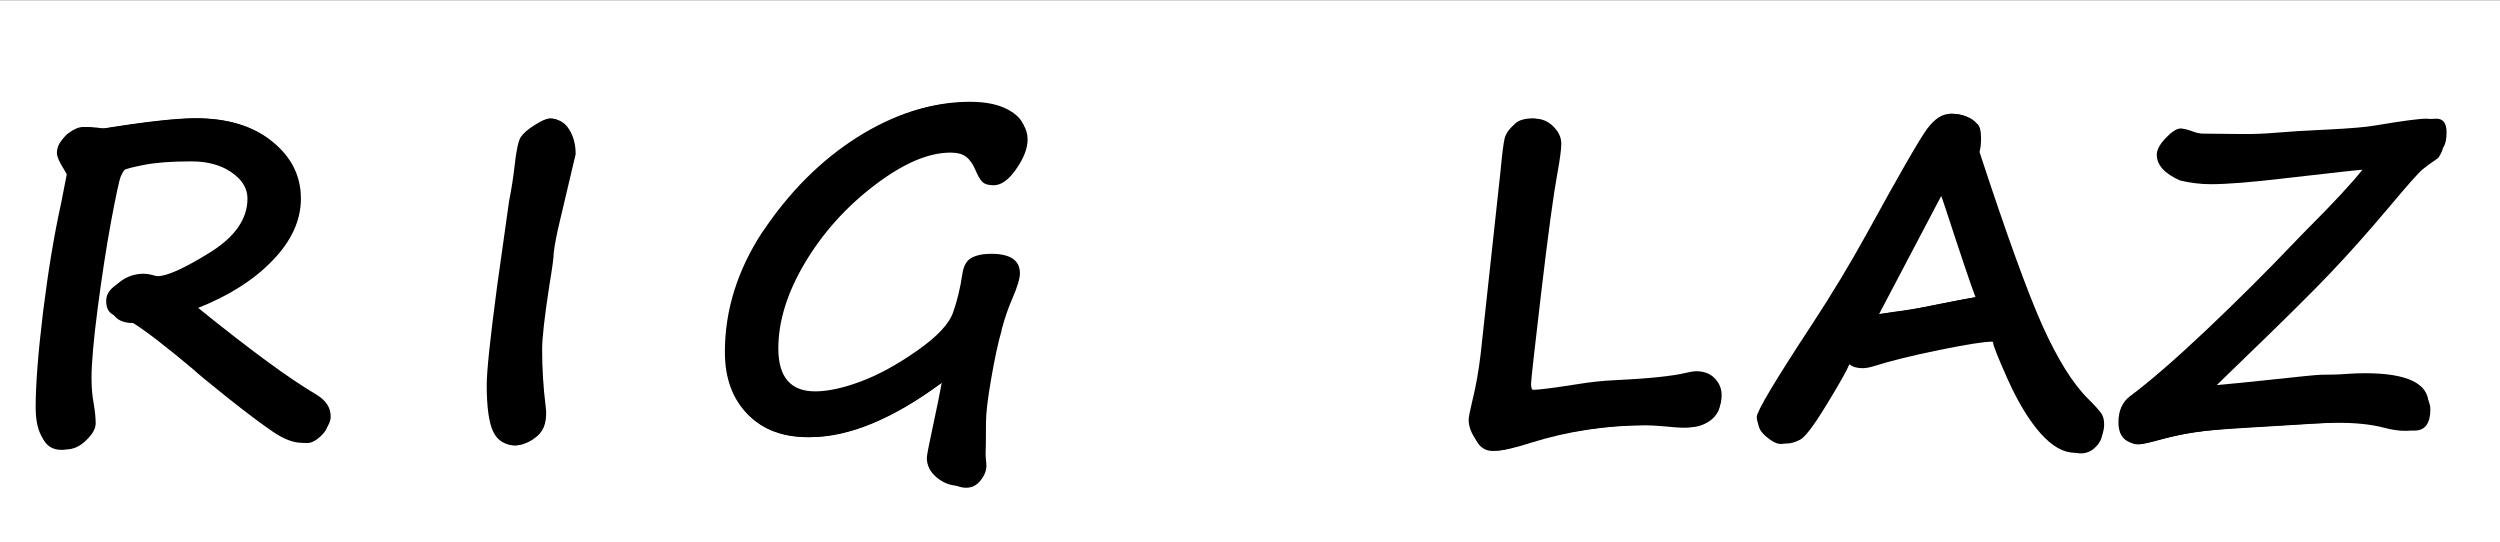 <svg width="7702" height="1671" viewBox="0 0 7702 1671" fill="none" xmlns="http://www.w3.org/2000/svg">
<rect x="0" y="0" width="7702" height="1671" fill="#333333" stroke="none"/>
<g clip-path="url(#clip0)">
<path d="M0 0.559H7702V1670.56H0V0.559Z" fill="white"/>
<path d="M7527.93 452.749C7526.58 456.798 7516.91 464.221 7498.91 475.018C7484.97 483.115 7467.65 499.985 7446.95 525.628C7431.21 544.972 7413.21 565.441 7392.97 587.035L7310.64 680.158C7213.02 792.176 7134.97 876.526 7076.48 933.21C7057.59 951.655 7037.12 972.349 7015.08 995.292L6813.31 1199.76C6812.41 1208.31 6818.03 1212.58 6830.18 1212.58C6869.77 1212.58 6959.97 1205.61 7100.78 1191.66C7127.77 1188.96 7150.71 1187.61 7169.61 1187.61C7203.35 1187.61 7231.24 1186.71 7253.28 1184.91C7275.33 1183.11 7294.45 1182.21 7310.64 1182.21C7428.51 1182.21 7487.44 1208.53 7487.44 1261.17C7487.44 1304.8 7471.02 1326.62 7438.18 1326.62C7422.43 1326.62 7409.16 1325.27 7398.37 1322.57C7340.78 1308.18 7280.95 1300.98 7218.87 1300.98C7187.38 1300.98 7092.68 1305.93 6934.77 1315.82L6891.59 1318.52C6799.36 1324.37 6720.64 1336.07 6655.41 1353.61C6617.62 1363.96 6595.57 1369.13 6589.27 1369.13C6560.48 1369.13 6546.09 1352.71 6546.09 1319.87C6546.09 1287.93 6555.08 1265.21 6573.08 1251.72C6665.75 1184.24 6799.81 1062.55 6975.26 886.648C7150.71 710.749 7267.9 582.312 7326.84 501.335L7310.64 500.66C7272.85 499.311 7199.75 503.809 7091.33 514.156C7067.94 516.406 7043.64 518.43 7018.45 520.229C6994.16 522.029 6973.69 523.828 6957.04 525.628C6899.01 531.926 6851.77 535.075 6815.33 535.075C6762.25 535.075 6724.46 527.427 6701.97 512.132C6679.92 496.836 6668.9 479.516 6668.9 460.172C6668.9 448.475 6675.2 434.979 6687.8 419.684C6700.39 404.388 6710.51 396.74 6718.16 396.74C6723.56 396.74 6733.46 399.215 6747.85 404.163C6763.15 410.011 6775.97 412.936 6786.32 412.936C6827.71 412.936 6865.49 413.61 6899.68 414.96C6933.87 415.86 6979.31 414.06 7036 409.562C7091.78 405.063 7145.76 401.914 7197.95 400.114C7269.48 398.315 7342.81 390.442 7417.93 376.496C7456.62 369.298 7486.09 365.699 7506.33 365.699C7527.03 365.699 7537.38 379.645 7537.38 407.537C7537.38 428.231 7534.23 443.302 7527.93 452.749Z" fill="black"/>
<path d="M7515.11 481.091C7514.21 484.24 7510.61 487.839 7504.31 491.888C7490.81 500.885 7477.32 510.782 7463.82 521.579C7450.78 532.376 7417.93 569.265 7365.3 632.247C7297.82 712.324 7236.64 781.154 7181.75 838.737C7127.32 896.321 7033.3 989.444 6899.68 1118.11L6829.5 1186.26C6871.79 1182.66 6926.23 1177.26 6992.81 1170.07C7087.73 1159.72 7140.36 1154.55 7150.71 1154.55C7183.1 1154.55 7209.64 1153.65 7230.34 1151.85C7251.03 1150.5 7269.7 1149.82 7286.35 1149.82C7416.81 1149.82 7482.04 1181.54 7482.04 1244.97C7482.04 1270.61 7475.29 1290.86 7461.8 1305.7C7448.75 1320.1 7430.98 1327.3 7408.49 1327.3C7390.49 1327.3 7369.35 1324.15 7345.06 1317.85C7306.37 1307.5 7257.33 1302.33 7197.95 1302.33C7175.45 1302.33 7109.55 1305.93 7000.23 1313.12H7000.91C6889.79 1319.42 6816.68 1324.6 6781.59 1328.65C6746.5 1332.69 6706.47 1340.79 6661.48 1352.94C6626.39 1362.84 6603.9 1367.78 6594 1367.78C6549.01 1367.78 6526.52 1345.52 6526.52 1300.98C6526.52 1264.99 6538.66 1238 6562.96 1220C6622.79 1175.46 6700.62 1107.98 6796.44 1017.56C6892.26 926.687 6982.46 836.938 7067.04 748.313C7080.53 733.918 7096.5 717.497 7114.95 699.053C7189.63 624.374 7244.06 565.666 7278.25 522.929C7271.05 522.929 7189.4 531.926 7033.3 549.921C6934.77 561.618 6860.55 567.466 6810.61 567.466C6780.02 567.466 6748.53 563.642 6716.14 555.994C6668.45 534.85 6644.61 508.308 6644.61 476.367C6644.61 461.521 6653.83 444.426 6672.28 425.082C6690.72 405.738 6705.79 396.065 6717.49 396.065C6726.03 396.065 6737.28 398.54 6751.23 403.488C6765.17 408.887 6775.75 411.586 6782.94 411.586L6907.78 412.936C6941.97 413.385 6979.54 411.811 7020.47 408.212C7050.62 405.513 7098.75 402.589 7164.88 399.439C7239.11 395.84 7289.95 391.567 7317.39 386.618C7400.16 372.672 7452.35 365.699 7473.94 365.699C7511.28 365.699 7529.95 385.718 7529.95 425.757C7529.95 448.25 7525 466.695 7515.11 481.091Z" fill="black"/>
<path d="M6076.88 374.472C6080.93 377.621 6082.96 388.643 6082.96 407.537C6082.96 426.882 6080.93 441.502 6076.88 451.399L6085.66 479.741C6100.5 532.826 6115.12 576.463 6129.52 610.653C6147.51 656.54 6165.28 705.801 6182.83 758.436C6222.87 879.451 6264.48 983.146 6307.67 1069.52C6351.3 1155.45 6391.12 1215.95 6427.11 1251.04C6449.6 1273.09 6463.55 1288.38 6468.94 1296.93C6474.79 1305.03 6477.72 1314.7 6477.72 1325.95C6477.72 1345.74 6470.97 1362.39 6457.47 1375.88C6444.43 1389.83 6428.68 1396.8 6410.24 1396.8C6352.65 1396.8 6282.92 1306.15 6201.05 1124.85C6168.21 1053.33 6148.41 1017.56 6141.66 1017.56C6120.07 1017.56 6073.51 1024.08 6001.98 1037.13C5930.9 1050.18 5865.89 1065.47 5806.96 1083.02C5773.22 1093.36 5751.85 1098.54 5742.85 1098.54C5731.61 1098.54 5719.91 1092.91 5707.76 1081.67C5705.52 1079.87 5702.82 1078.97 5699.67 1078.97C5689.77 1078.97 5668.4 1108.21 5635.56 1166.69C5581.58 1263.41 5547.39 1321.22 5532.99 1340.12C5519.04 1358.56 5503.52 1367.78 5486.43 1367.78C5474.28 1367.78 5459.66 1360.59 5442.57 1346.19C5425.47 1332.24 5416.92 1317.85 5416.92 1303C5416.92 1288.61 5425.02 1269.26 5441.22 1244.97C5457.41 1220.23 5490.48 1170.74 5540.41 1096.51C5629.49 964.701 5704.62 840.987 5765.8 725.37C5862.52 541.373 5923.93 432.955 5950.02 400.114C5976.11 366.824 5996.13 350.179 6010.08 350.179C6039.77 350.179 6062.04 358.276 6076.88 374.472ZM6118.05 910.941C6102.3 874.952 6079.13 809.046 6048.54 713.224C6015.25 611.103 5994.11 549.021 5985.11 526.978C5960.37 579.162 5922.13 653.166 5870.39 748.988L5748.25 980.446C5757.7 973.248 5782.67 967.4 5823.16 962.901C5854.2 959.752 5881.19 955.703 5904.13 950.755C6026.95 926.012 6098.25 912.741 6118.05 910.941Z" fill="black"/>
<path d="M5697.64 1122.16C5689.99 1141.05 5666.38 1182.89 5626.79 1247.67C5587.65 1312 5560.43 1347.76 5545.14 1354.96C5529.84 1362.61 5516.35 1366.43 5504.65 1366.43C5488.45 1366.43 5468.88 1357.66 5445.94 1340.12C5423.45 1322.12 5412.2 1303.68 5412.2 1284.78C5412.2 1267.24 5468.66 1172.54 5581.58 1000.69C5643.21 906.668 5699.44 813.545 5750.28 721.321C5852.4 535.075 5914.7 426.882 5937.2 396.74C5960.14 366.149 5983.53 350.854 6007.38 350.854C6045.62 350.854 6073.28 360.751 6090.38 380.545C6098.93 386.843 6103.2 401.914 6103.2 425.757C6103.2 443.302 6101.63 457.473 6098.48 468.27C6180.8 719.297 6245.13 896.995 6291.47 1001.37C6338.26 1105.29 6385.04 1180.64 6431.83 1227.42C6455.22 1250.82 6469.39 1266.56 6474.34 1274.66C6479.74 1282.76 6482.44 1293.56 6482.44 1307.05C6482.44 1331.79 6473.44 1352.49 6455.45 1369.13C6437.45 1386.23 6416.08 1394.78 6391.34 1394.78C6357.15 1394.78 6322.29 1374.98 6286.75 1335.39C6251.66 1295.81 6218.37 1241.37 6186.88 1172.09C6155.83 1102.81 6140.31 1063.9 6140.31 1055.35C6140.31 1053.55 6139.19 1052.65 6136.94 1052.65C6112.65 1052.65 6058.44 1061.2 5974.31 1078.29C5890.64 1095.39 5823.38 1112.03 5772.55 1128.23C5759.5 1132.28 5748.03 1134.3 5738.13 1134.3C5720.59 1134.3 5707.09 1130.25 5697.64 1122.16ZM6086.33 915.665C6075.53 889.123 6043.59 794.65 5990.51 632.247C5985.56 617.401 5982.19 607.954 5980.39 603.905L5788.74 968.3C5817.08 963.351 5846.1 958.853 5875.79 954.804C5895.59 952.554 5945.97 943.107 6026.95 926.462C6046.74 922.413 6066.54 918.814 6086.33 915.665Z" fill="black"/>
<path d="M4565.78 1159.82C4565.78 1150.82 4572.53 1095.94 4586.02 995.17C4599.52 893.949 4612.34 776.533 4624.49 642.922C4636.63 508.861 4644.28 433.957 4647.43 418.212C4651.03 402.466 4658.23 389.645 4669.03 379.748C4680.27 369.851 4697.59 364.902 4720.99 364.902C4735.83 364.902 4749.1 371.201 4760.8 383.797C4772.5 396.393 4778.34 410.114 4778.34 424.96C4778.34 444.304 4774.29 475.795 4766.2 519.433C4754.5 579.265 4737.41 700.73 4714.91 883.827C4692.87 1066.92 4681.85 1170.62 4681.85 1194.91C4681.85 1210.66 4684.1 1221.45 4688.59 1227.3C4693.54 1232.7 4702.54 1235.4 4715.59 1235.4C4736.73 1235.4 4786.67 1228.88 4865.39 1215.83C4913.98 1208.18 5005.75 1200.76 5140.71 1193.56C5165.01 1192.66 5194.92 1187.49 5230.46 1178.04C5237.21 1176.24 5242.16 1175.34 5245.31 1175.34C5262.4 1175.34 5275.9 1180.97 5285.8 1192.21C5295.69 1203.46 5300.64 1216.96 5300.64 1232.7C5300.64 1258.34 5290.75 1278.81 5270.95 1294.11C5251.16 1308.95 5229.11 1316.38 5204.82 1316.38C5195.37 1316.38 5176.7 1315.03 5148.81 1312.33C5120.47 1310.08 5099.33 1308.95 5085.38 1308.95C4938.72 1308.95 4797.24 1331.9 4660.93 1377.78C4637.98 1385.43 4617.29 1389.26 4598.85 1389.26C4578.6 1389.26 4562.86 1380.48 4551.61 1362.94C4540.81 1345.39 4535.41 1328.3 4535.41 1311.65C4535.41 1301.76 4539.69 1280.16 4548.24 1246.87C4557.68 1207.73 4563.53 1178.72 4565.78 1159.82Z" fill="black"/>
<path d="M5185.93 1317.73C5175.13 1317.73 5156.46 1316.38 5129.92 1313.68C5103.37 1311.43 5083.81 1310.3 5071.21 1310.3C4948.39 1310.3 4829.18 1328.52 4713.56 1364.96C4665.88 1380.26 4631.91 1387.91 4611.67 1387.91C4584.22 1387.91 4562.86 1377.11 4547.56 1355.52C4532.26 1333.92 4524.62 1313.23 4524.62 1293.43C4524.62 1285.34 4528.67 1264.64 4536.76 1231.35C4547.11 1189.96 4555.43 1142.73 4561.73 1089.64L4622.46 530.229C4627.41 477.145 4631.69 442.73 4635.29 426.984C4639.33 411.239 4649.23 397.068 4664.98 384.472C4680.72 371.875 4702.09 365.577 4729.08 365.577C4750.68 365.577 4769.57 373.675 4785.77 389.87C4801.96 406.065 4810.06 423.61 4810.06 442.505C4810.06 459.6 4806.01 490.191 4797.91 534.278C4786.22 597.26 4769.8 718.275 4748.65 897.323C4727.51 1076.37 4716.94 1171.07 4716.94 1181.42C4716.94 1194.46 4719.19 1200.99 4723.68 1200.99C4740.78 1200.99 4787.79 1194.91 4864.72 1182.77C4900.71 1176.92 4937.15 1173.09 4974.04 1171.29C5079.31 1166.35 5153.09 1158.7 5195.37 1148.35C5208.87 1145.2 5218.77 1143.63 5225.06 1143.63C5249.81 1143.63 5269.15 1151.05 5283.1 1165.9C5297.04 1180.29 5304.02 1197.61 5304.02 1217.86C5304.02 1248 5291.87 1272.29 5267.58 1290.73C5243.73 1308.73 5216.52 1317.73 5185.93 1317.73Z" fill="black"/>
<g clip-path="url(#clip1)">
<path d="M4083.07 1176.83L4067.52 941.469C4066.91 931.841 4053.94 924.895 4046.99 930.428L4037.42 938.045C4030.89 943.236 4018.74 937.411 4017.05 928.241L3990.46 784.509C3988.77 775.339 3976.66 769.482 3970.1 774.705L3938.1 800.165C3931.65 805.294 3911.55 815.975 3917.79 790.635L3917.79 790.635C3915.86 781.575 3773.61 716.349 3855.99 888.905C3861.77 884.304 3871.73 885.329 3874.99 893.408L3929.8 1028.49C3933.07 1036.57 3943.71 1040.63 3949.49 1036.02L3976.8 1014.29C3982.58 1009.69 3993.1 1013.69 3996.44 1021.71L4060.51 1176.48C4065.56 1188.75 4083.88 1189.03 4083.07 1176.83Z" fill="black"/>
<path d="M4296.92 533.158C4301.79 536.456 4305.95 540.853 4308.9 545.948C4509.95 893.559 4275.66 1292.26 3913.6 1322.37C3909.93 1322.68 3906.2 1322.43 3902.6 1321.68C3858.14 1312.44 3861.38 1247.91 3906.54 1243.17L3913.21 1242.47C4037.58 1230.65 4168.92 1161.33 4245.32 1027.98C4321.71 894.644 4323.83 728.292 4240.58 588.946L4238.61 585.153C4219.27 548.059 4262.27 509.71 4296.92 533.158Z" fill="#28A528"/>
<path d="M4121.59 365.705C4133.96 372.656 4141.72 385.644 4141.98 399.832C4142.54 430.536 4109.7 450.378 4082.78 435.607L4075.58 431.66L4069.72 428.559L4063.07 425.164L4056.34 421.891L4049.47 418.695L4042.59 415.637L4035.68 412.707L4028.6 409.852L4025 408.461L4021.36 407.09L4017.77 405.766L4014.16 404.48L4007.09 402.063L4000.16 399.824L3993.32 397.742L3989.29 396.574L3985.19 395.43L3978.17 393.57L3974.82 392.727L3971.5 391.922L3963.97 390.195L3959.93 389.328L3955.87 388.492L3951.83 387.707L3947.78 386.957L3944.12 386.313L3940.4 385.691L3933.06 384.572L3929.32 384.051L3925.6 383.558L3918.08 382.68L3910.79 381.941L3907.08 381.621L3903.35 381.324L3895.83 380.832L3892.08 380.633L3888.34 380.465L3884.65 380.336L3880.85 380.23L3877.14 380.164L3873.44 380.133L3869.41 380.133L3865.91 380.152L3862.14 380.203L3858.42 380.293L3850.87 380.57L3843.5 380.966L3828.25 382.191L3824.46 382.575L3820.78 382.992L3817.15 383.426L3813.53 383.887L3810.05 384.363L3806.58 384.867L3803.12 385.394L3799.66 385.953L3795.71 386.625L3791.77 387.332L3787.83 388.094L3783.91 388.867L3778 390.117L3772.14 391.441L3766.26 392.859L3760.4 394.363L3724.57 405.529C3696.84 414.17 3669.44 391.296 3672.99 362.47C3674.86 347.319 3685.19 334.553 3699.62 329.57L3715.11 324.222L3723.91 321.504L3728.33 320.203L3732.69 318.966L3736.59 317.89L3740.44 316.867L3744.31 315.867L3748.2 314.894L3752.06 313.957L3755.86 313.07L3759.8 312.183L3763.6 311.355L3767.06 310.637L3770.48 309.941L3773.92 309.269L3777.39 308.621L3780.8 308.004L3784.19 307.418L3787.58 306.844L3791.09 306.285L3794.67 305.742L3798.36 305.203L3805.56 304.238L3812.78 303.367L3816.71 302.941L3820.39 302.566L3824.16 302.211L3827.74 301.902L3831.35 301.613L3834.91 301.355L3838.62 301.113L3842.34 300.894L3845.91 300.711L3849.61 300.547L3853.22 300.414L3856.96 300.297L3858.81 300.25L3860.55 300.219L3862.39 300.187L3864.46 300.152L3867.98 300.121L3870.24 300.121L3874.49 300.121L3878.8 300.176L3882.39 300.246L3886.11 300.34L3893.58 300.613L3897.37 300.792L3901.08 300.996L3904.67 301.215L3908.26 301.465L3912.03 301.75L3915.78 302.059L3919.55 302.406L3923.26 302.77L3927.66 303.234L3932.05 303.742L3935.28 304.137L3938.45 304.543L3942.07 305.039L3945.68 305.549L3949.53 306.129L3951.47 306.434L3953.39 306.738L3957.22 307.375L3961 308.035L3964.8 308.723L3968.58 309.438L3972.22 310.156L3975.86 310.902L3979.49 311.676L3983.03 312.449L3986.73 313.293L3990.37 314.152L3994.05 315.047L3997.58 315.934C3997.63 315.947 3997.68 315.959 3997.73 315.972C3998.55 316.181 4006.11 318.108 4011.41 319.654C4013.89 320.379 4017.49 321.444 4018.73 321.813C4019.03 321.901 4019.33 321.991 4019.63 322.083L4026.84 324.315L4033.48 326.492L4040.1 328.766L4043.7 330.039L4047.3 331.344L4051.73 332.992L4056.15 334.695L4060.07 336.23L4063.94 337.789L4071.64 340.996L4079.33 344.363L4083.11 346.066L4086.89 347.816L4090.32 349.422L4093.76 351.074L4097.13 352.727L4100.49 354.391L4107.17 357.82L4113.82 361.339L4121.59 365.705Z" fill="#D0D000"/>
<path d="M3493.61 466.575C3506.54 457.456 3523.82 456.739 3537.36 464.931C3557.72 477.243 3562.83 504.529 3548.3 523.369L3537.72 537.103L3535.28 540.062L3532.9 543.02L3530.54 546.016L3528.21 549.012L3525.9 552.047L3523.61 555.105L3522.48 556.637L3521.36 558.18L3519.12 561.283L3514.76 567.496L3510.54 573.756L3506.43 580.059L3504.42 583.234L3502.42 586.472L3500.42 589.753L3498.48 593.019L3496.56 596.316L3494.68 599.593L3492.81 602.937L3490.97 606.288L3489.15 609.679L3487.37 613.046L3483.88 619.898L3483.02 621.655L3482.18 623.355L3480.53 626.796L3477.3 633.749L3475.74 637.218L3474.21 640.722L3469.83 651.365C3460.16 674.87 3431.09 683.391 3410.04 669.155C3395.22 659.136 3388.84 640.292 3394.72 623.399L3400.32 609.871L3403.25 603.179L3404.75 599.847L3406.29 596.523L3409.49 589.761L3411.13 586.402L3412.81 583.023L3414.49 579.703L3416.2 576.378L3417.94 573.062L3418.81 571.414L3419.7 569.753L3421.47 566.492L3422.37 564.859L3423.28 563.23L3425.09 560.004L3426.94 556.762L3427.86 555.171L3428.82 553.539L3430.73 550.308L3432.65 547.101L3434.62 543.886L3436.64 540.629L3438.69 537.379L3441.09 533.656L3442.88 530.918L3444.98 527.754L3447.12 524.578L3451.49 518.26L3453.68 515.16L3455.89 512.086L3460.4 505.968L3464.97 499.933L3467.31 496.914L3469.66 493.918L3474.43 488.027L3476.84 485.097L3479.27 482.199L3484.9 474.904C3487.36 471.719 3490.32 468.893 3493.61 466.575Z" fill="#FD7700"/>
<ellipse cx="3398.82" cy="817.117" rx="40" ry="40" fill="#FF0000"/>
</g>
<path d="M2936.37 1151.72C2770.82 1281.74 2621.24 1346.74 2487.63 1346.74C2412.05 1346.74 2351.99 1324.47 2307.45 1279.94C2262.92 1234.95 2240.65 1172.87 2240.65 1093.69C2240.65 903.396 2321.85 725.923 2484.25 561.271C2646.66 396.168 2814.91 313.617 2989.01 313.617C3040.29 313.617 3081.23 322.84 3111.82 341.284C3142.86 359.729 3158.38 383.122 3158.38 411.464C3158.38 436.207 3148.94 463.649 3130.04 493.79C3111.6 523.481 3093.6 538.327 3076.06 538.327C3064.36 538.327 3054.69 529.105 3047.04 510.66C3034.44 481.419 3020.72 461.174 3005.88 449.928C2991.03 438.681 2968.31 433.058 2937.72 433.058C2859.44 433.058 2771.49 470.397 2673.87 545.075C2576.25 619.754 2499.1 705.454 2442.42 802.176C2386.18 898.448 2358.06 991.796 2358.06 1082.22C2358.06 1187.49 2406.43 1240.12 2503.15 1240.12C2547.68 1240.12 2598.97 1229.1 2657 1207.06C2715.49 1184.57 2777.79 1150.82 2843.92 1105.84C2910.5 1060.4 2950.77 1020.59 2964.71 986.397C2979.11 952.207 2990.36 905.646 2998.45 846.713C3002.95 814.772 3026.35 798.802 3068.63 798.802C3114.07 798.802 3136.79 812.748 3136.79 840.64C3136.79 853.236 3130.04 875.729 3116.54 908.12C3094.5 960.305 3078.08 1007.77 3067.28 1050.5C3056.49 1093.24 3046.59 1142.73 3037.59 1198.96C3029.05 1255.19 3024.77 1295.23 3024.77 1319.08C3024.77 1340.22 3028.82 1371.49 3036.92 1412.87C3038.27 1421.42 3038.94 1428.62 3038.94 1434.47C3038.94 1450.21 3032.87 1465.51 3020.72 1480.35C3009.03 1495.2 2994.41 1502.62 2976.86 1502.62C2957.52 1502.62 2938.4 1494.98 2919.5 1479.68C2901.06 1464.83 2891.83 1448.19 2891.83 1429.74C2891.83 1415.35 2902.18 1350.79 2922.88 1236.08C2929.17 1200.09 2933.67 1171.97 2936.37 1151.72Z" fill="black"/>
<path d="M3085.5 1016.76H3086.18C3075.38 1053.65 3064.58 1103.36 3053.79 1165.9C3042.99 1227.98 3037.59 1272.96 3037.59 1300.86C3037.59 1352.59 3037.14 1388.36 3036.24 1408.15C3035.79 1427.94 3031.74 1444.14 3024.1 1456.74C3016.45 1469.33 3006.55 1479 2994.41 1485.75C2982.26 1492.95 2968.54 1496.55 2953.24 1496.55C2928.95 1496.55 2906.46 1488 2885.76 1470.91C2865.52 1453.81 2855.4 1433.79 2855.4 1410.85C2855.4 1403.2 2861.69 1370.36 2874.29 1312.33C2885.54 1260.59 2894.53 1216.28 2901.28 1179.39C2750.58 1290.96 2615.61 1346.74 2496.4 1346.74C2415.87 1346.74 2351.77 1323.35 2304.08 1276.56C2256.84 1229.78 2233.23 1165.67 2233.23 1084.24C2233.23 955.581 2271.91 832.092 2349.29 713.776V714.451C2431.62 591.187 2528.79 494.015 2640.81 422.936C2753.28 351.856 2865.52 316.316 2977.54 316.316C3035.57 316.316 3081.46 327.113 3115.2 348.707C3148.94 369.851 3165.81 396.843 3165.81 429.684C3165.81 457.126 3154.11 487.492 3130.72 520.782C3107.77 554.073 3084.6 570.718 3061.21 570.718C3046.37 570.718 3035.34 567.794 3028.15 561.945C3020.95 555.647 3013.52 543.501 3005.88 525.506C2997.33 505.262 2987.43 491.091 2976.19 482.993C2965.39 474.446 2949.42 470.172 2928.27 470.172C2859.89 470.172 2781.62 503.912 2693.44 571.393C2605.72 638.423 2534.41 718.05 2479.53 810.273C2425.1 902.047 2397.88 989.771 2397.88 1073.45C2397.88 1161.62 2435.67 1205.71 2511.25 1205.71C2550.38 1205.71 2597.17 1195.59 2651.6 1175.34C2706.04 1155.1 2764.07 1123.38 2825.7 1080.2C2887.34 1037.01 2924.23 997.644 2936.37 962.104C2948.97 926.565 2958.42 887.426 2964.71 844.688C2968.31 819.496 2977.54 802.851 2992.38 794.753C3007.68 786.205 3028.15 781.932 3053.79 781.932C3112.72 781.932 3142.19 801.951 3142.19 841.989C3142.19 857.735 3134.54 883.377 3119.24 918.917C3107.1 945.909 3095.85 978.525 3085.5 1016.76Z" fill="black"/>
<path d="M1752.55 456.001C1749.85 473.546 1734.78 536.303 1707.34 644.271C1694.29 695.107 1685.74 737.844 1681.7 772.484C1679 795.878 1675.62 821.295 1671.57 848.737C1653.58 963.904 1644.58 1042.63 1644.58 1084.92C1644.58 1148.35 1648.4 1210.66 1656.05 1271.84C1660.55 1307.38 1654.25 1333.02 1637.16 1348.77C1620.06 1364.51 1602.97 1372.39 1585.87 1372.39C1561.58 1372.39 1544.71 1358.89 1535.26 1331.9C1525.82 1304.46 1521.09 1260.37 1521.09 1199.64C1521.09 1136.2 1530.09 1048.48 1548.08 936.462C1554.38 894.174 1557.98 868.757 1558.88 860.209C1559.78 844.913 1561.58 829.168 1564.28 812.973C1566.53 797.227 1568.33 781.482 1569.68 765.736C1572.38 723.898 1580.47 669.239 1593.97 601.759C1603.87 550.924 1611.07 506.161 1615.56 467.473C1618.71 440.48 1622.31 422.261 1626.36 412.813C1630.41 403.366 1640.76 393.019 1657.4 381.772C1674.5 370.526 1687.32 364.902 1695.87 364.902C1714.76 364.902 1728.93 374.125 1738.38 392.569C1747.83 410.564 1752.55 431.708 1752.55 456.001Z" fill="black"/>
<path d="M1724.88 680.711C1714.99 721.649 1708.69 754.265 1705.99 778.558C1705.99 791.604 1701.49 825.119 1692.49 879.104C1677.65 975.376 1670.22 1041.06 1670.22 1076.15C1670.22 1135.53 1673.82 1194.01 1681.02 1251.6C1686.42 1293.43 1677.87 1324.02 1655.38 1343.37C1632.88 1362.26 1610.39 1371.71 1587.9 1371.71C1555.96 1371.71 1533.24 1357.99 1519.74 1330.55C1506.25 1302.66 1499.5 1254.52 1499.5 1186.14C1499.5 1143.85 1510.07 1043.08 1531.21 883.827L1568.33 619.979C1575.98 581.29 1581.6 545.3 1585.2 512.01C1590.6 462.974 1597.12 432.833 1604.77 421.586C1612.87 409.889 1627.04 397.743 1647.28 385.146C1667.52 372.1 1682.82 365.577 1693.17 365.577C1719.26 365.577 1739.05 376.149 1752.55 397.293C1766.5 418.437 1773.47 444.304 1773.47 474.896L1724.88 680.711Z" fill="black"/>
<path d="M313.651 396.618C445.913 375.024 542.41 364.228 603.143 364.228C698.065 364.228 773.868 386.721 830.552 431.708C887.235 476.695 915.577 533.154 915.577 601.084C915.577 669.014 885.436 733.121 825.153 793.403C765.321 853.236 689.967 900.247 599.094 934.438C587.847 938.936 582.224 943.66 582.224 948.608C582.224 956.256 628.56 996.07 721.233 1068.05C814.356 1139.58 899.832 1199.41 977.659 1247.55C999.703 1261.04 1010.72 1278.81 1010.72 1300.86C1010.72 1315.25 1003.08 1329.65 987.781 1344.04C972.936 1357.99 958.99 1364.96 945.943 1364.96C919.401 1364.96 876.888 1342.92 818.405 1298.83C760.372 1254.74 700.09 1206.16 637.558 1153.07C502.147 1039.26 426.569 981.899 410.823 980.999C380.232 980.099 358.638 975.826 346.042 968.178C333.446 960.53 327.147 946.809 327.147 927.015C327.147 909.92 335.245 895.074 351.44 882.478C367.636 869.431 386.755 862.908 408.799 862.908C416.447 862.908 428.593 864.033 445.238 866.282C461.883 868.981 474.255 870.331 482.353 870.331C518.342 870.331 579.749 843.564 666.574 790.029C753.849 736.495 797.486 673.513 797.486 601.084C797.486 562.845 777.917 530.005 738.778 502.562C700.09 475.12 650.604 461.399 590.321 461.399C545.334 461.399 500.347 464.549 455.36 470.847C410.373 477.145 381.582 482.543 368.985 487.042C356.839 491.541 346.942 503.237 339.294 522.132C331.646 540.576 318.825 599.959 300.83 700.28C282.835 800.601 268.664 895.299 258.317 984.373C248.42 1073.45 243.472 1138.9 243.472 1180.74C243.472 1213.13 245.721 1241.25 250.22 1265.09C254.269 1288.93 256.293 1308.05 256.293 1322.45C256.293 1335.95 249.095 1349.89 234.699 1364.29C220.753 1378.68 205.458 1385.88 188.812 1385.88C141.576 1385.88 117.958 1347.64 117.958 1271.17C117.958 1090.77 149.674 850.762 213.105 551.148C216.255 535.403 217.829 526.181 217.829 523.481C217.829 520.782 216.255 516.733 213.105 511.335C195.111 482.993 186.113 464.099 186.113 454.651C186.113 437.556 194.436 422.711 211.081 410.114C227.726 397.518 242.797 391.22 256.293 391.22L313.651 396.618Z" fill="black"/>
<path d="M205.683 536.978L196.91 521.457C182.514 498.964 175.316 482.318 175.316 471.521C175.316 449.928 186.338 431.258 208.382 415.513C230.425 399.317 250.445 391.22 268.439 391.22C276.537 391.22 286.884 391.895 299.48 393.244C312.077 395.044 319.725 395.943 322.424 395.943C455.135 375.249 548.258 364.902 601.793 364.902C702.114 364.902 781.291 388.745 839.324 436.432C897.807 483.668 927.049 542.151 927.049 611.881C927.049 678.462 898.257 741.668 840.674 801.501C783.54 861.334 706.838 910.369 610.565 948.608C770.719 1078.17 892.184 1167.25 974.96 1215.83C1004.2 1233.38 1018.82 1255.87 1018.82 1283.31C1018.82 1301.31 1008.48 1319.3 987.781 1337.3C967.537 1355.29 948.418 1364.29 930.423 1364.29C904.33 1364.29 874.639 1353.04 841.349 1330.55C808.058 1308.05 761.047 1272.74 700.314 1224.6C639.582 1176.02 604.492 1147 595.045 1137.55C509.57 1066.02 447.938 1018.56 410.148 995.17C362.462 995.17 338.619 971.552 338.619 924.315C338.619 902.272 349.191 883.377 370.335 867.632C391.479 851.437 415.547 843.339 442.539 843.339C450.187 843.339 458.509 844.464 467.507 846.713C476.054 849.412 482.128 850.762 485.727 850.762C514.518 850.762 567.828 826.694 645.655 778.558C723.483 730.422 762.396 674.863 762.396 611.881C762.396 580.39 745.976 553.398 713.136 530.904C680.745 508.411 639.357 497.164 588.972 497.164C529.139 497.164 480.778 500.763 443.889 507.961C407.449 515.159 387.43 520.332 383.831 523.481C380.682 526.181 376.633 533.154 371.685 544.4C367.186 555.647 357.289 601.984 341.993 683.41C327.147 764.387 313.426 853.461 300.83 950.633C288.234 1047.35 281.936 1118.66 281.936 1164.55C281.936 1193.79 284.185 1220.1 288.684 1243.5C292.732 1266.89 294.757 1287.14 294.757 1304.23C294.757 1320.43 285.085 1337.75 265.74 1356.19C246.846 1375.08 226.152 1384.53 203.658 1384.53C141.126 1384.53 109.86 1341.34 109.86 1254.97C109.86 1184.79 117.508 1086.49 132.804 960.08C148.549 833.667 166.994 722.549 188.138 626.727C191.287 611.431 193.986 597.71 196.235 585.563L205.683 536.978Z" fill="black"/>
</g>
<defs>
<clipPath id="clip0">
<path d="M0 0.559H7702V1670.56H0V0.559Z" fill="white"/>
</clipPath>
<clipPath id="clip1">
</clipPath>
</defs>
</svg>
